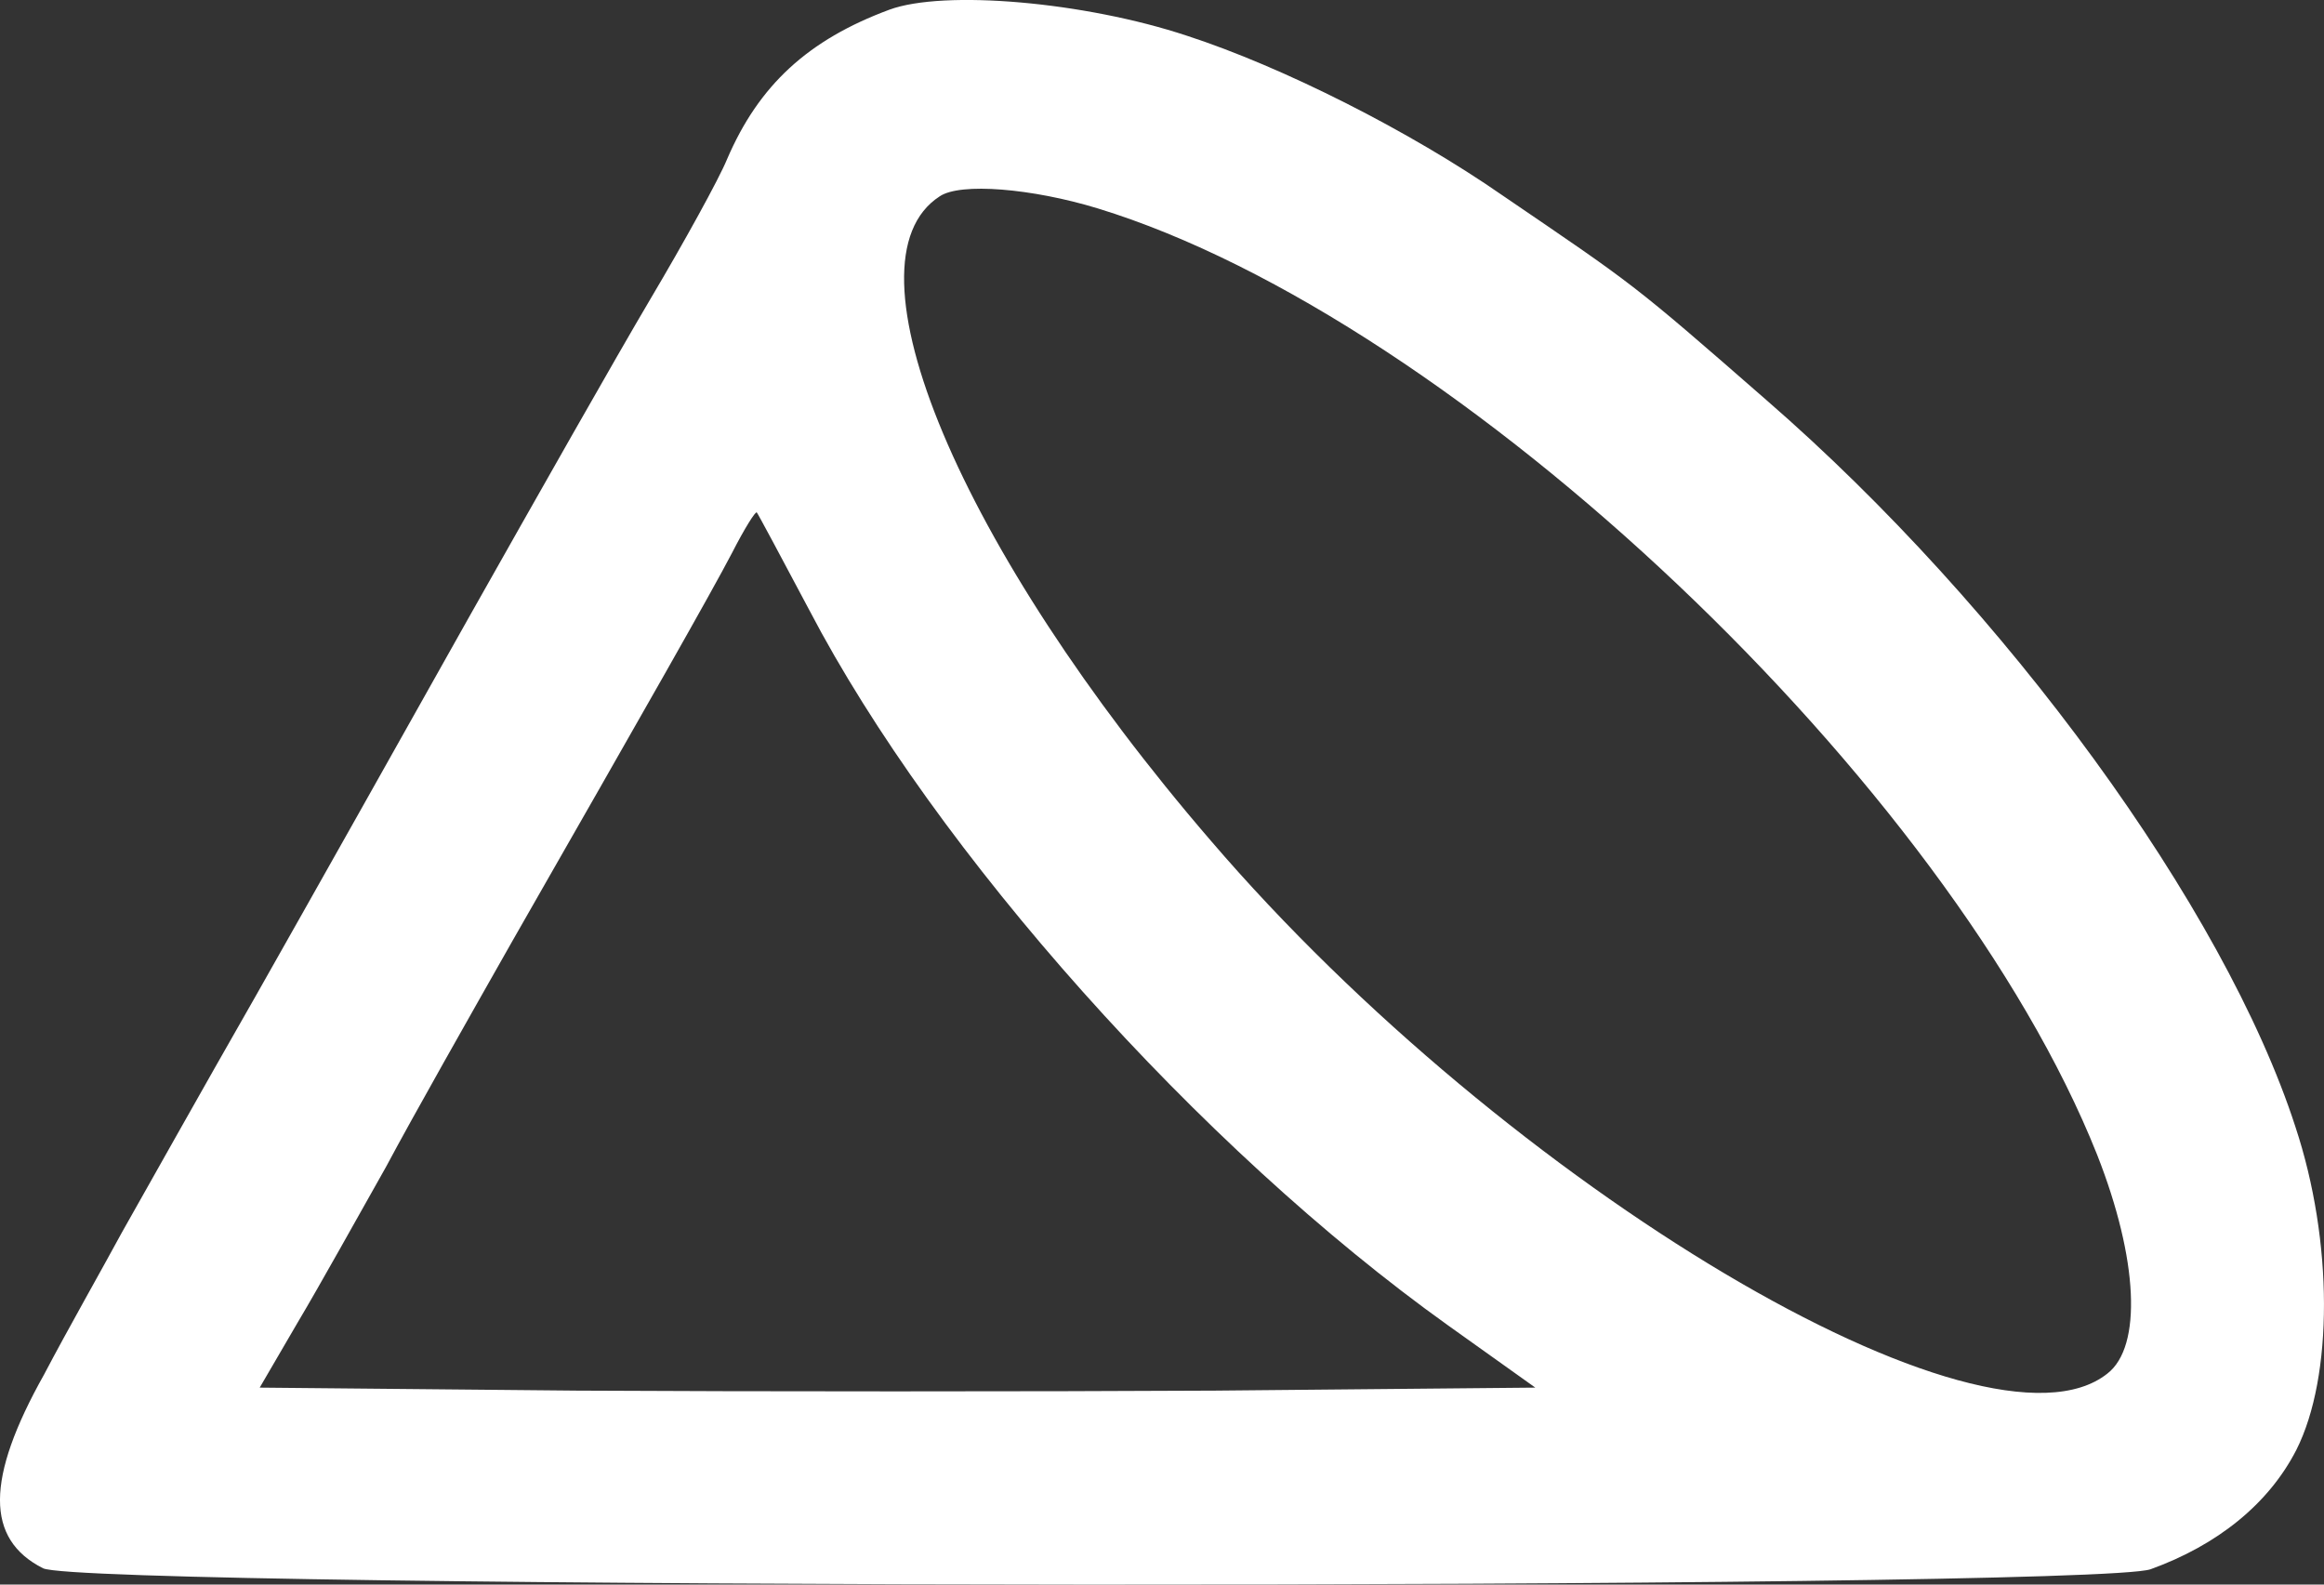 <svg width="44" height="30" viewBox="0 0 44 30" fill="none" xmlns="http://www.w3.org/2000/svg">
<rect x="0" y="0" width="44" height="30" fill="#333333" stroke="none"/>
<path d="M16.837 0.184C15.301 0.754 14.368 1.609 13.765 3.015C13.609 3.395 12.948 4.592 12.306 5.675C11.665 6.758 10.148 9.437 8.904 11.641C7.678 13.826 5.851 17.075 4.839 18.861C3.828 20.628 2.7 22.642 2.312 23.326C1.942 24.01 1.262 25.207 0.834 26.024C-0.275 28 -0.275 29.14 0.814 29.691C1.592 30.09 39.569 30.109 40.716 29.71C41.98 29.254 42.952 28.475 43.477 27.449C44.177 26.062 44.177 23.497 43.458 21.331C42.116 17.189 37.974 11.508 33.444 7.575C30.877 5.333 30.955 5.409 28.446 3.699C26.696 2.483 24.285 1.267 22.476 0.678C20.532 0.032 17.868 -0.196 16.837 0.184ZM20.785 3.946C27.61 6.036 36.924 14.871 39.705 21.863C40.483 23.839 40.561 25.492 39.899 26.005C37.585 27.848 28.543 22.471 22.924 15.916C18.16 10.387 15.884 4.953 17.79 3.718C18.179 3.452 19.54 3.566 20.785 3.946ZM15.32 11.546C17.712 16.125 22.71 21.73 27.416 25.093L29.068 26.271L23.001 26.328C19.657 26.347 14.232 26.347 10.926 26.328L4.917 26.271L5.637 25.036C6.045 24.352 6.784 23.022 7.309 22.091C7.815 21.141 8.904 19.222 9.701 17.816C12.287 13.294 13.434 11.28 13.862 10.463C14.095 10.007 14.309 9.665 14.329 9.703C14.348 9.722 14.796 10.558 15.32 11.546Z" fill="white"/>
</svg>
